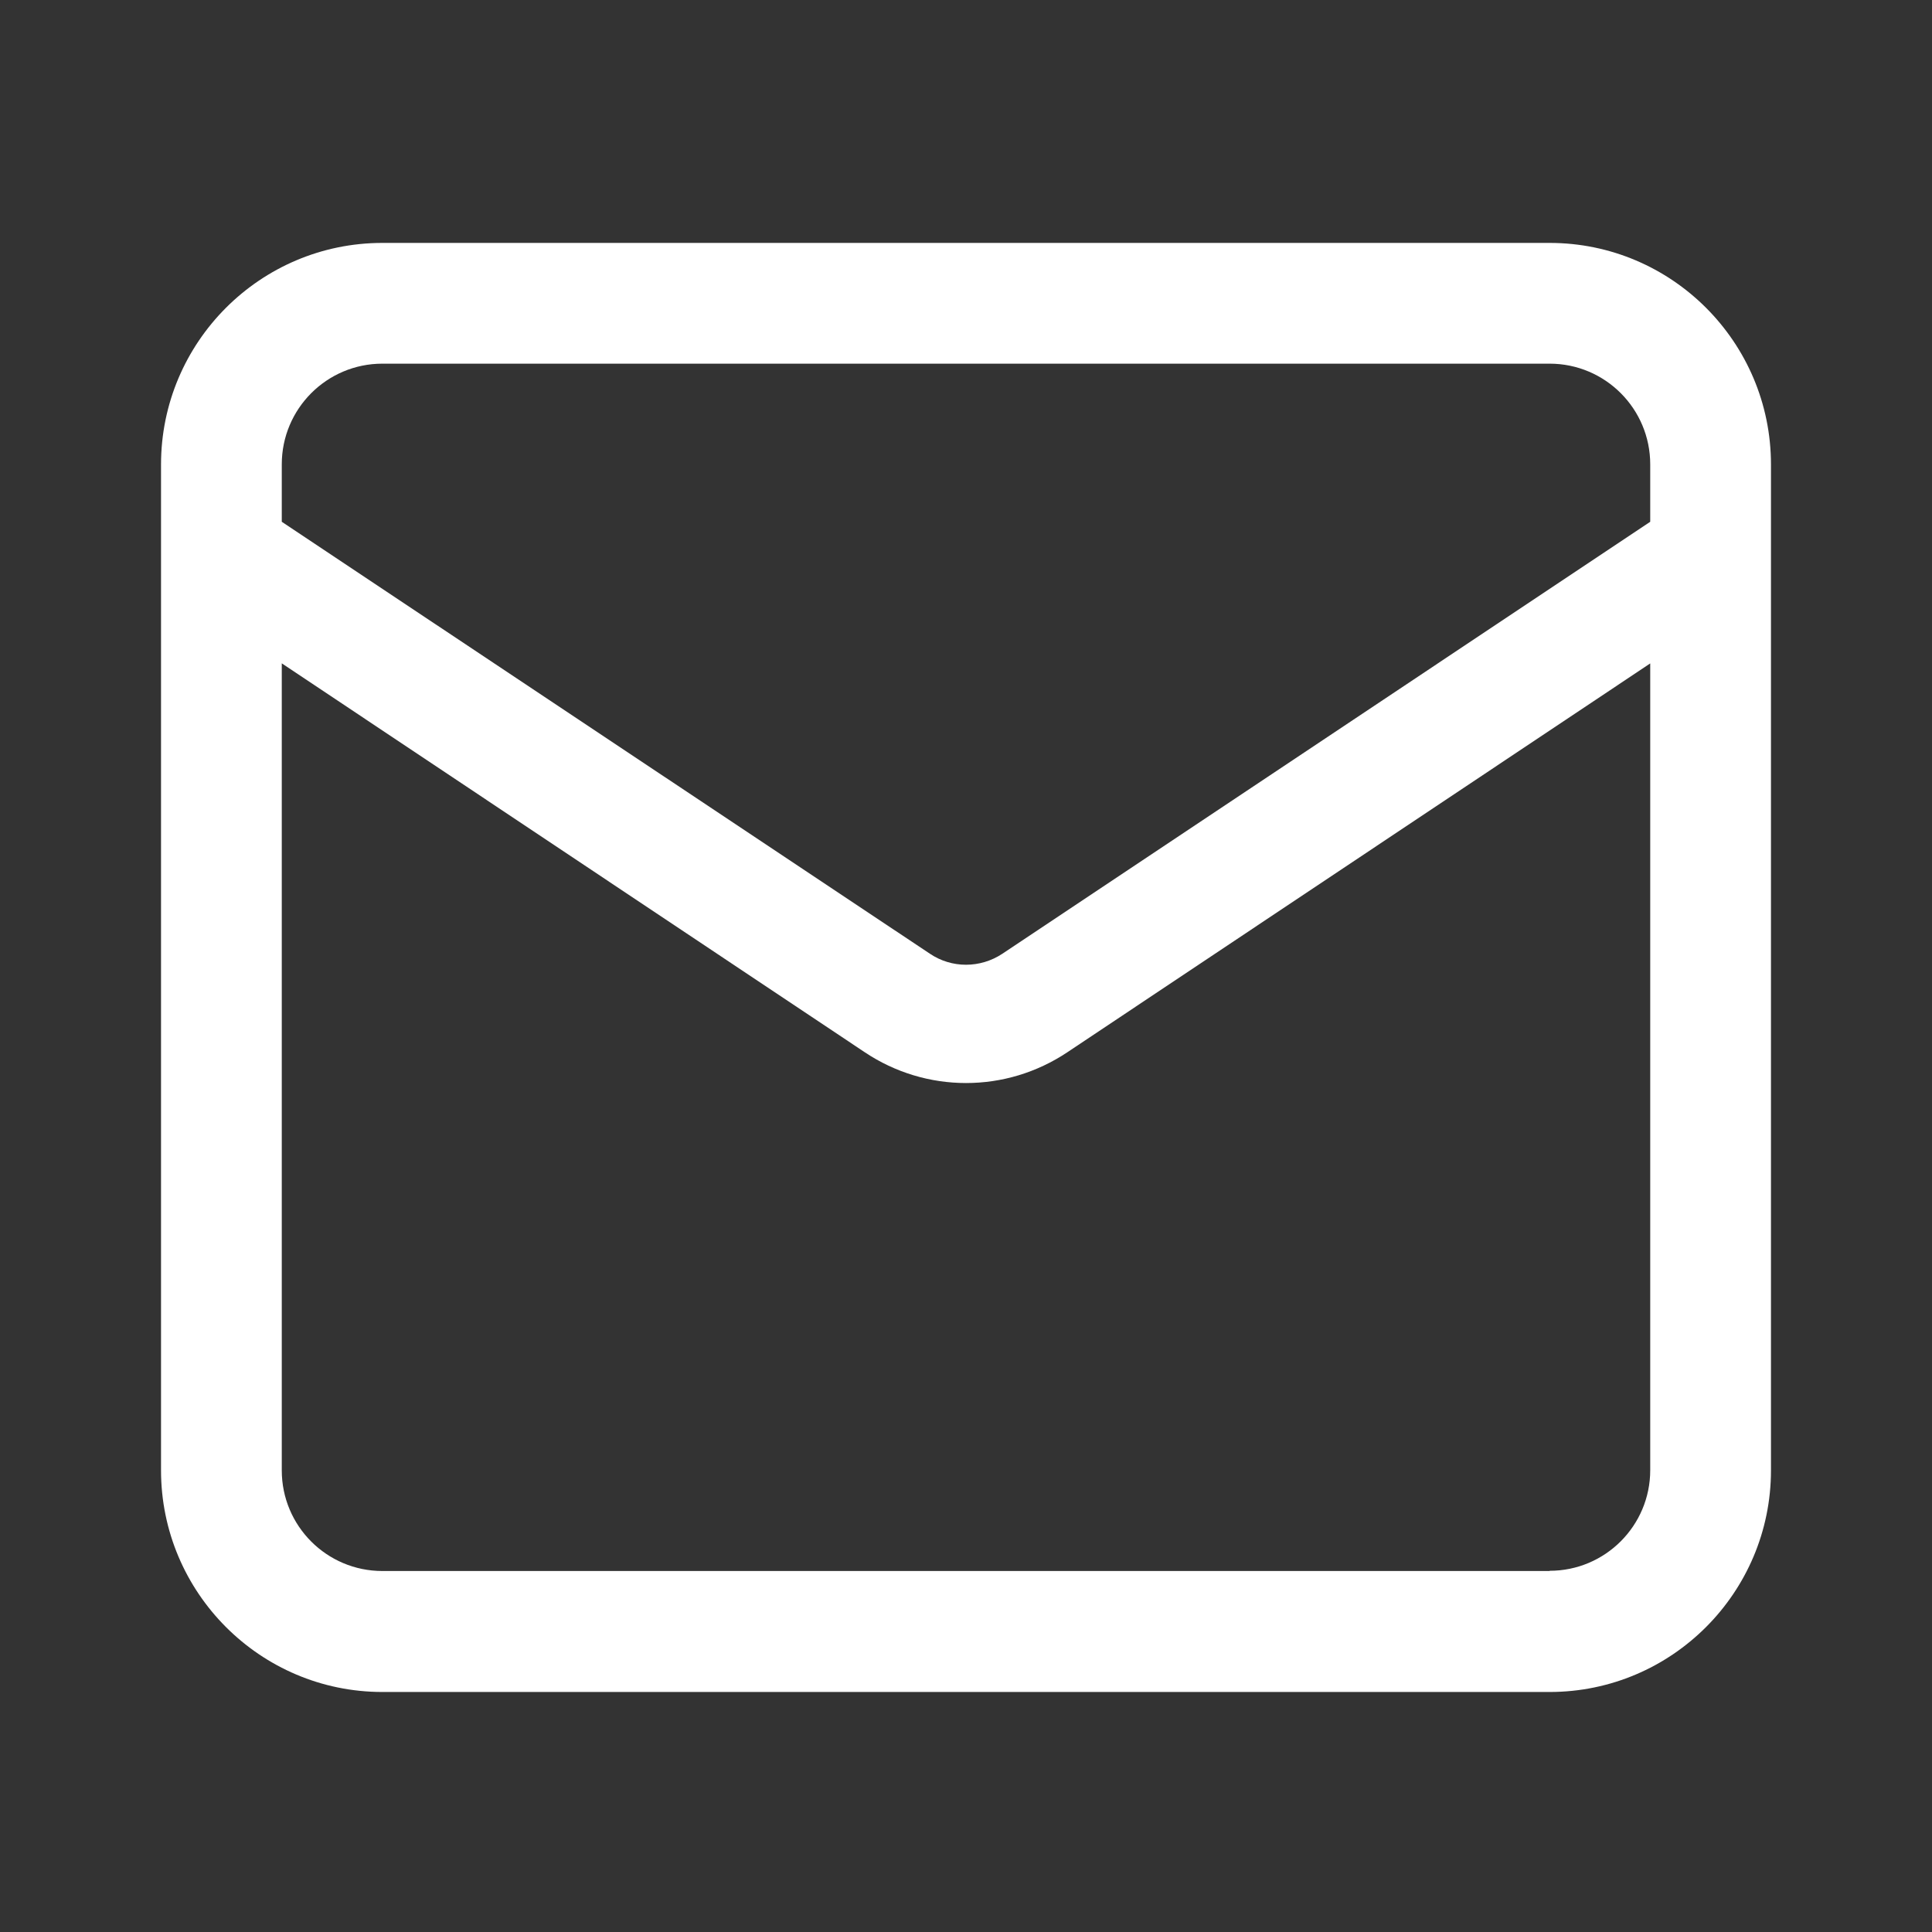 <svg width="26" height="26" viewBox="0 0 26 26" fill="none" xmlns="http://www.w3.org/2000/svg">
<rect x="0" y="0" width="26" height="26" fill="#333333" stroke="none"/>
<path d="M20.854 3.269H5.146C3.502 3.269 2.167 4.606 2.167 6.251V19.787C2.167 21.432 3.502 22.77 5.146 22.77H20.854C22.498 22.77 23.833 21.432 23.833 19.787V6.251C23.833 4.606 22.498 3.269 20.854 3.269ZM5.146 4.894H20.854C21.602 4.894 22.208 5.501 22.208 6.249V7.022L13.488 12.836C13.192 13.031 12.809 13.034 12.513 12.834L3.792 7.022V6.249C3.792 5.501 4.398 4.894 5.146 4.894V4.894ZM20.854 21.142H5.146C4.398 21.142 3.792 20.536 3.792 19.788V8.927L11.635 14.159C12.05 14.437 12.526 14.575 13 14.575C13.477 14.575 13.95 14.437 14.365 14.16L22.208 8.928V19.785C22.208 20.532 21.602 21.139 20.854 21.139V21.142Z" fill="white"/>
</svg>
